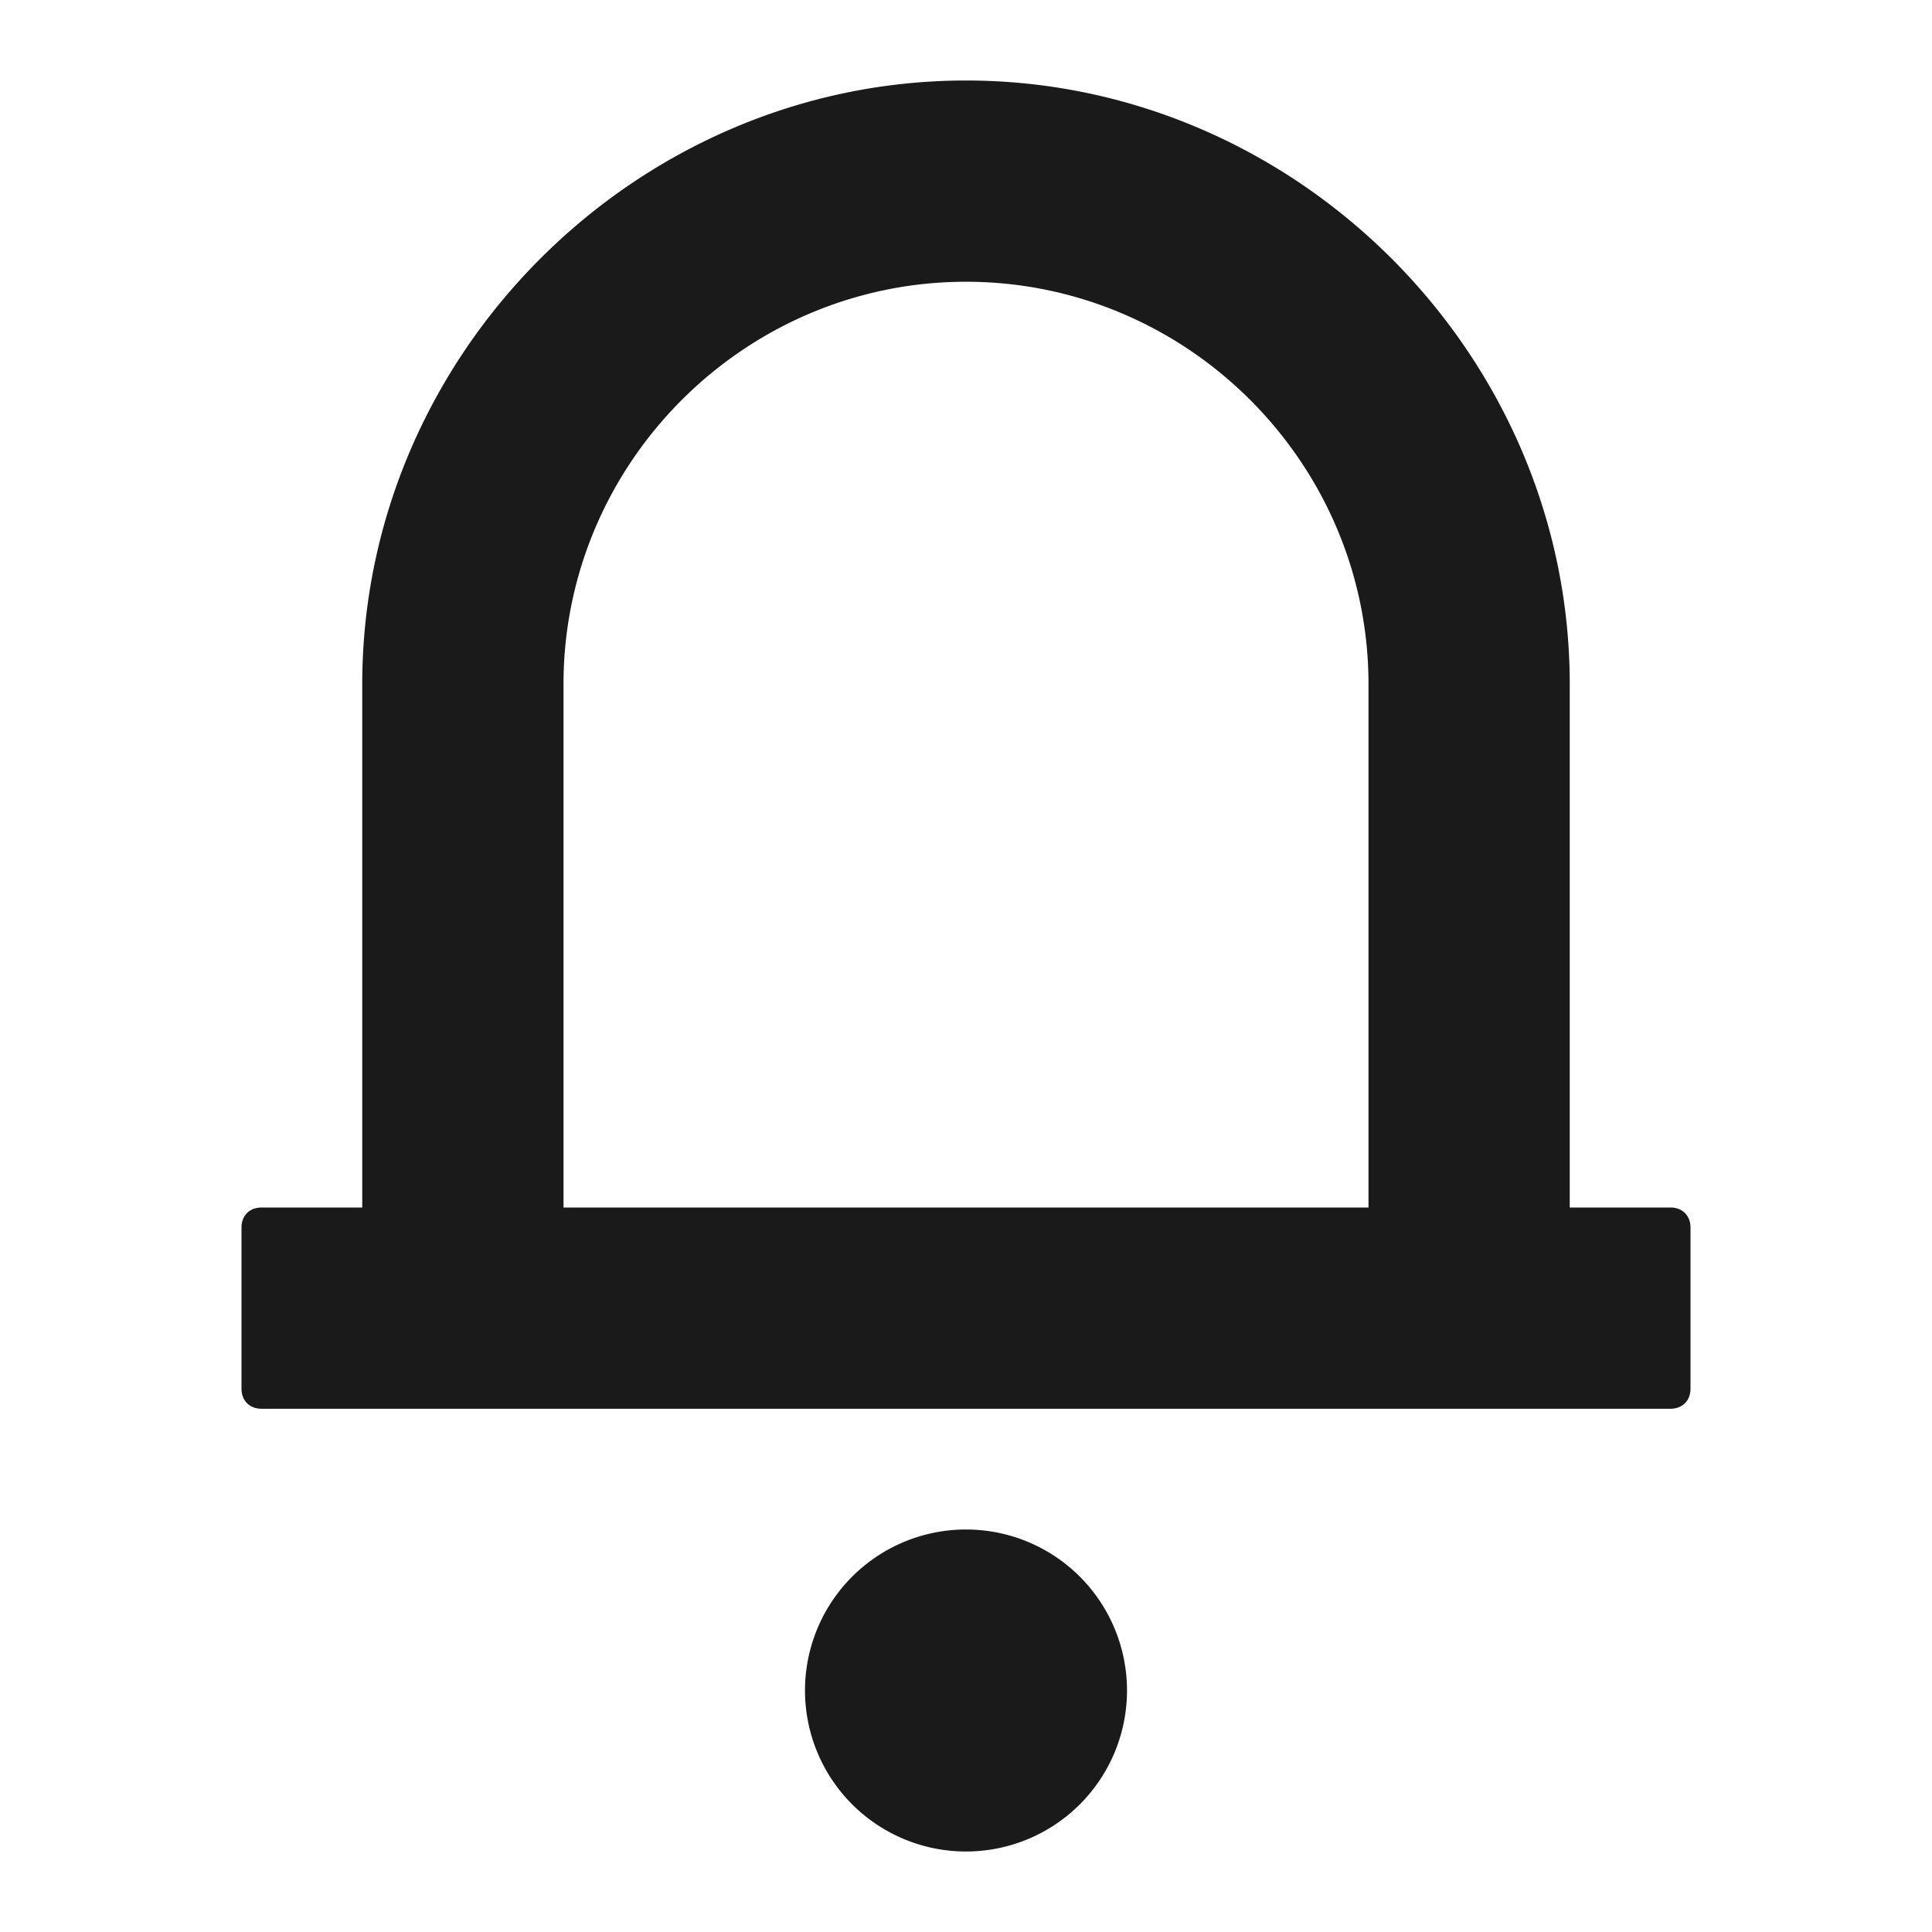 <svg width="24" height="24" fill="none" xmlns="http://www.w3.org/2000/svg"><path d="M20.75 15H19.5V8.5C19.5 4.4 16.1 1 12 1S4.5 4.4 4.5 8.5V15H3.25c-.15 0-.25.1-.25.25v2c0 .15.1.25.25.25h17.5c.15 0 .25-.1.25-.25v-2c0-.15-.1-.25-.25-.25ZM7 8.5c0-2.75 2.25-5 5-5s5 2.25 5 5V15H7V8.5ZM12 23a2 2 0 1 0 0-4 2 2 0 0 0 0 4Z" fill="#1A1A1A"/></svg>